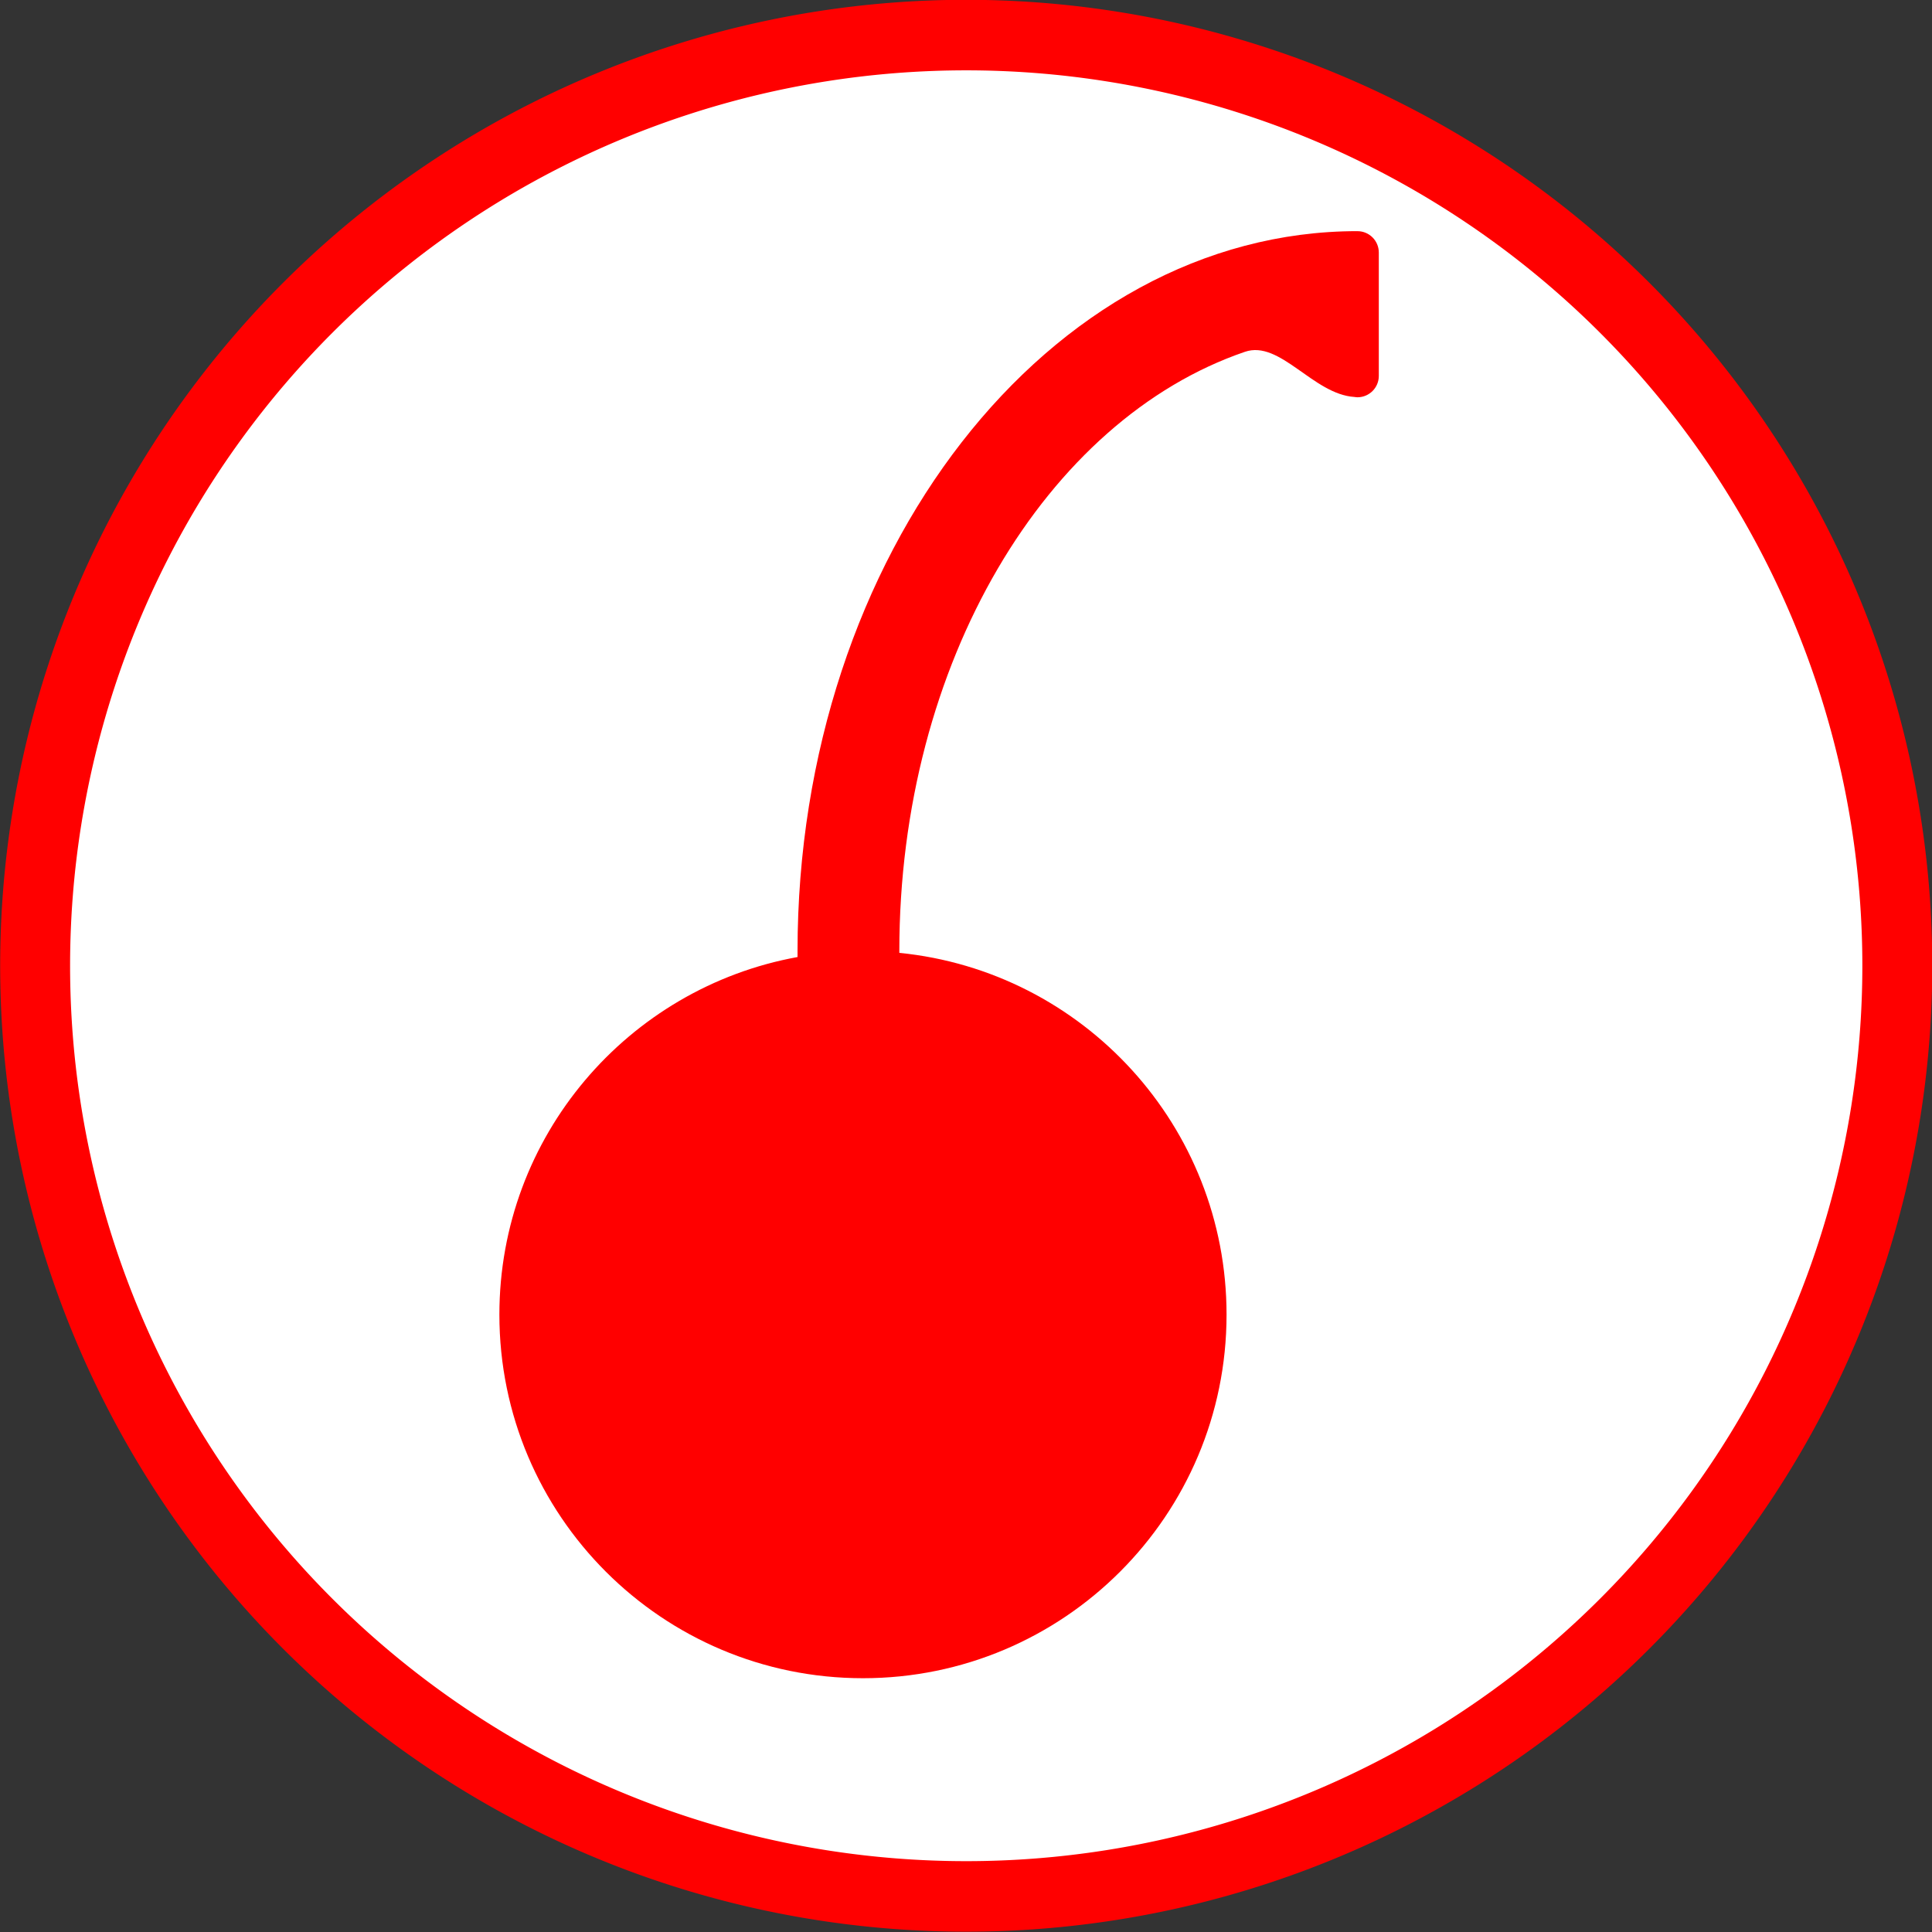 <?xml version="1.0" encoding="UTF-8" standalone="no"?>
<!-- Generator: Adobe Illustrator 15.1.0, SVG Export Plug-In . SVG Version: 6.00 Build 0)  -->

<svg
   xmlns:dc="http://purl.org/dc/elements/1.1/"
   xmlns:cc="http://creativecommons.org/ns#"
   xmlns:rdf="http://www.w3.org/1999/02/22-rdf-syntax-ns#"
   xmlns:svg="http://www.w3.org/2000/svg"
   xmlns="http://www.w3.org/2000/svg"
   xmlns:sodipodi="http://sodipodi.sourceforge.net/DTD/sodipodi-0.dtd"
   xmlns:inkscape="http://www.inkscape.org/namespaces/inkscape"
   version="1.1"
   id="Layer_1"
   x="0px"
   y="0px"
   width="100"
   height="100"
   viewBox="0 0 100 100"
   enable-background="new 0 0 60.773 100"
   xml:space="preserve"
   inkscape:version="0.48.3.1 r9886"
   sodipodi:docname="28.svg"><rect x="0" y="0" width="100" height="100" fill="#333333" stroke="none"/><defs
   id="defs3400" /><sodipodi:namedview
   pagecolor="#ffffff"
   bordercolor="#666666"
   borderopacity="1"
   objecttolerance="10"
   gridtolerance="10"
   guidetolerance="10"
   inkscape:pageopacity="0"
   inkscape:pageshadow="2"
   inkscape:window-width="640"
   inkscape:window-height="480"
   id="namedview3398"
   showgrid="false"
   inkscape:zoom="2.36"
   inkscape:cx="30.386499"
   inkscape:cy="50"
   inkscape:window-x="0"
   inkscape:window-y="0"
   inkscape:window-maximized="0"
   inkscape:current-layer="Layer_1" />
<path
   sodipodi:type="arc"
   style="fill:#FFFFFF;stroke:#ff0000;stroke-width:3.5;stroke-miterlimit:4;stroke-dasharray:none"
   id="path4175"
   sodipodi:cx="50.845425"
   sodipodi:cy="48.303154"
   sodipodi:rx="46.608307"
   sodipodi:ry="46.184593"
   d="m 97.454,48.303 a 46.608,46.185 0 1 1 -93.217,0 46.608,46.185 0 1 1 93.217,0 z"
   transform="matrix(1.034,0,0,1.043,-2.563,-0.393)" /><path
   d="m 70.261,11.964 c -15.98,0 -28.981,16.715 -28.981,37.262 v 0.31 c -8.776,1.596 -15.432,9.273 -15.432,18.509 0,10.393 8.426,18.819 18.819,18.819 10.393,0 18.819,-8.426 18.819,-18.819 0,-9.757 -7.428,-17.781 -16.937,-18.725 v -0.094 c 0,-14.931 7.621,-27.507 17.889,-31.017 1.821,-0.623 3.531,2.204 5.67,2.338 0.049,0.007 0.101,0.016 0.153,0.016 0.61,0 1.106,-0.495 1.106,-1.106 v -6.386 c -7.49e-4,-0.612 -0.496,-1.106 -1.106,-1.106 z"
   id="path3396"
   inkscape:connector-curvature="0"
   style="fill:#ff0000" />
</svg>
